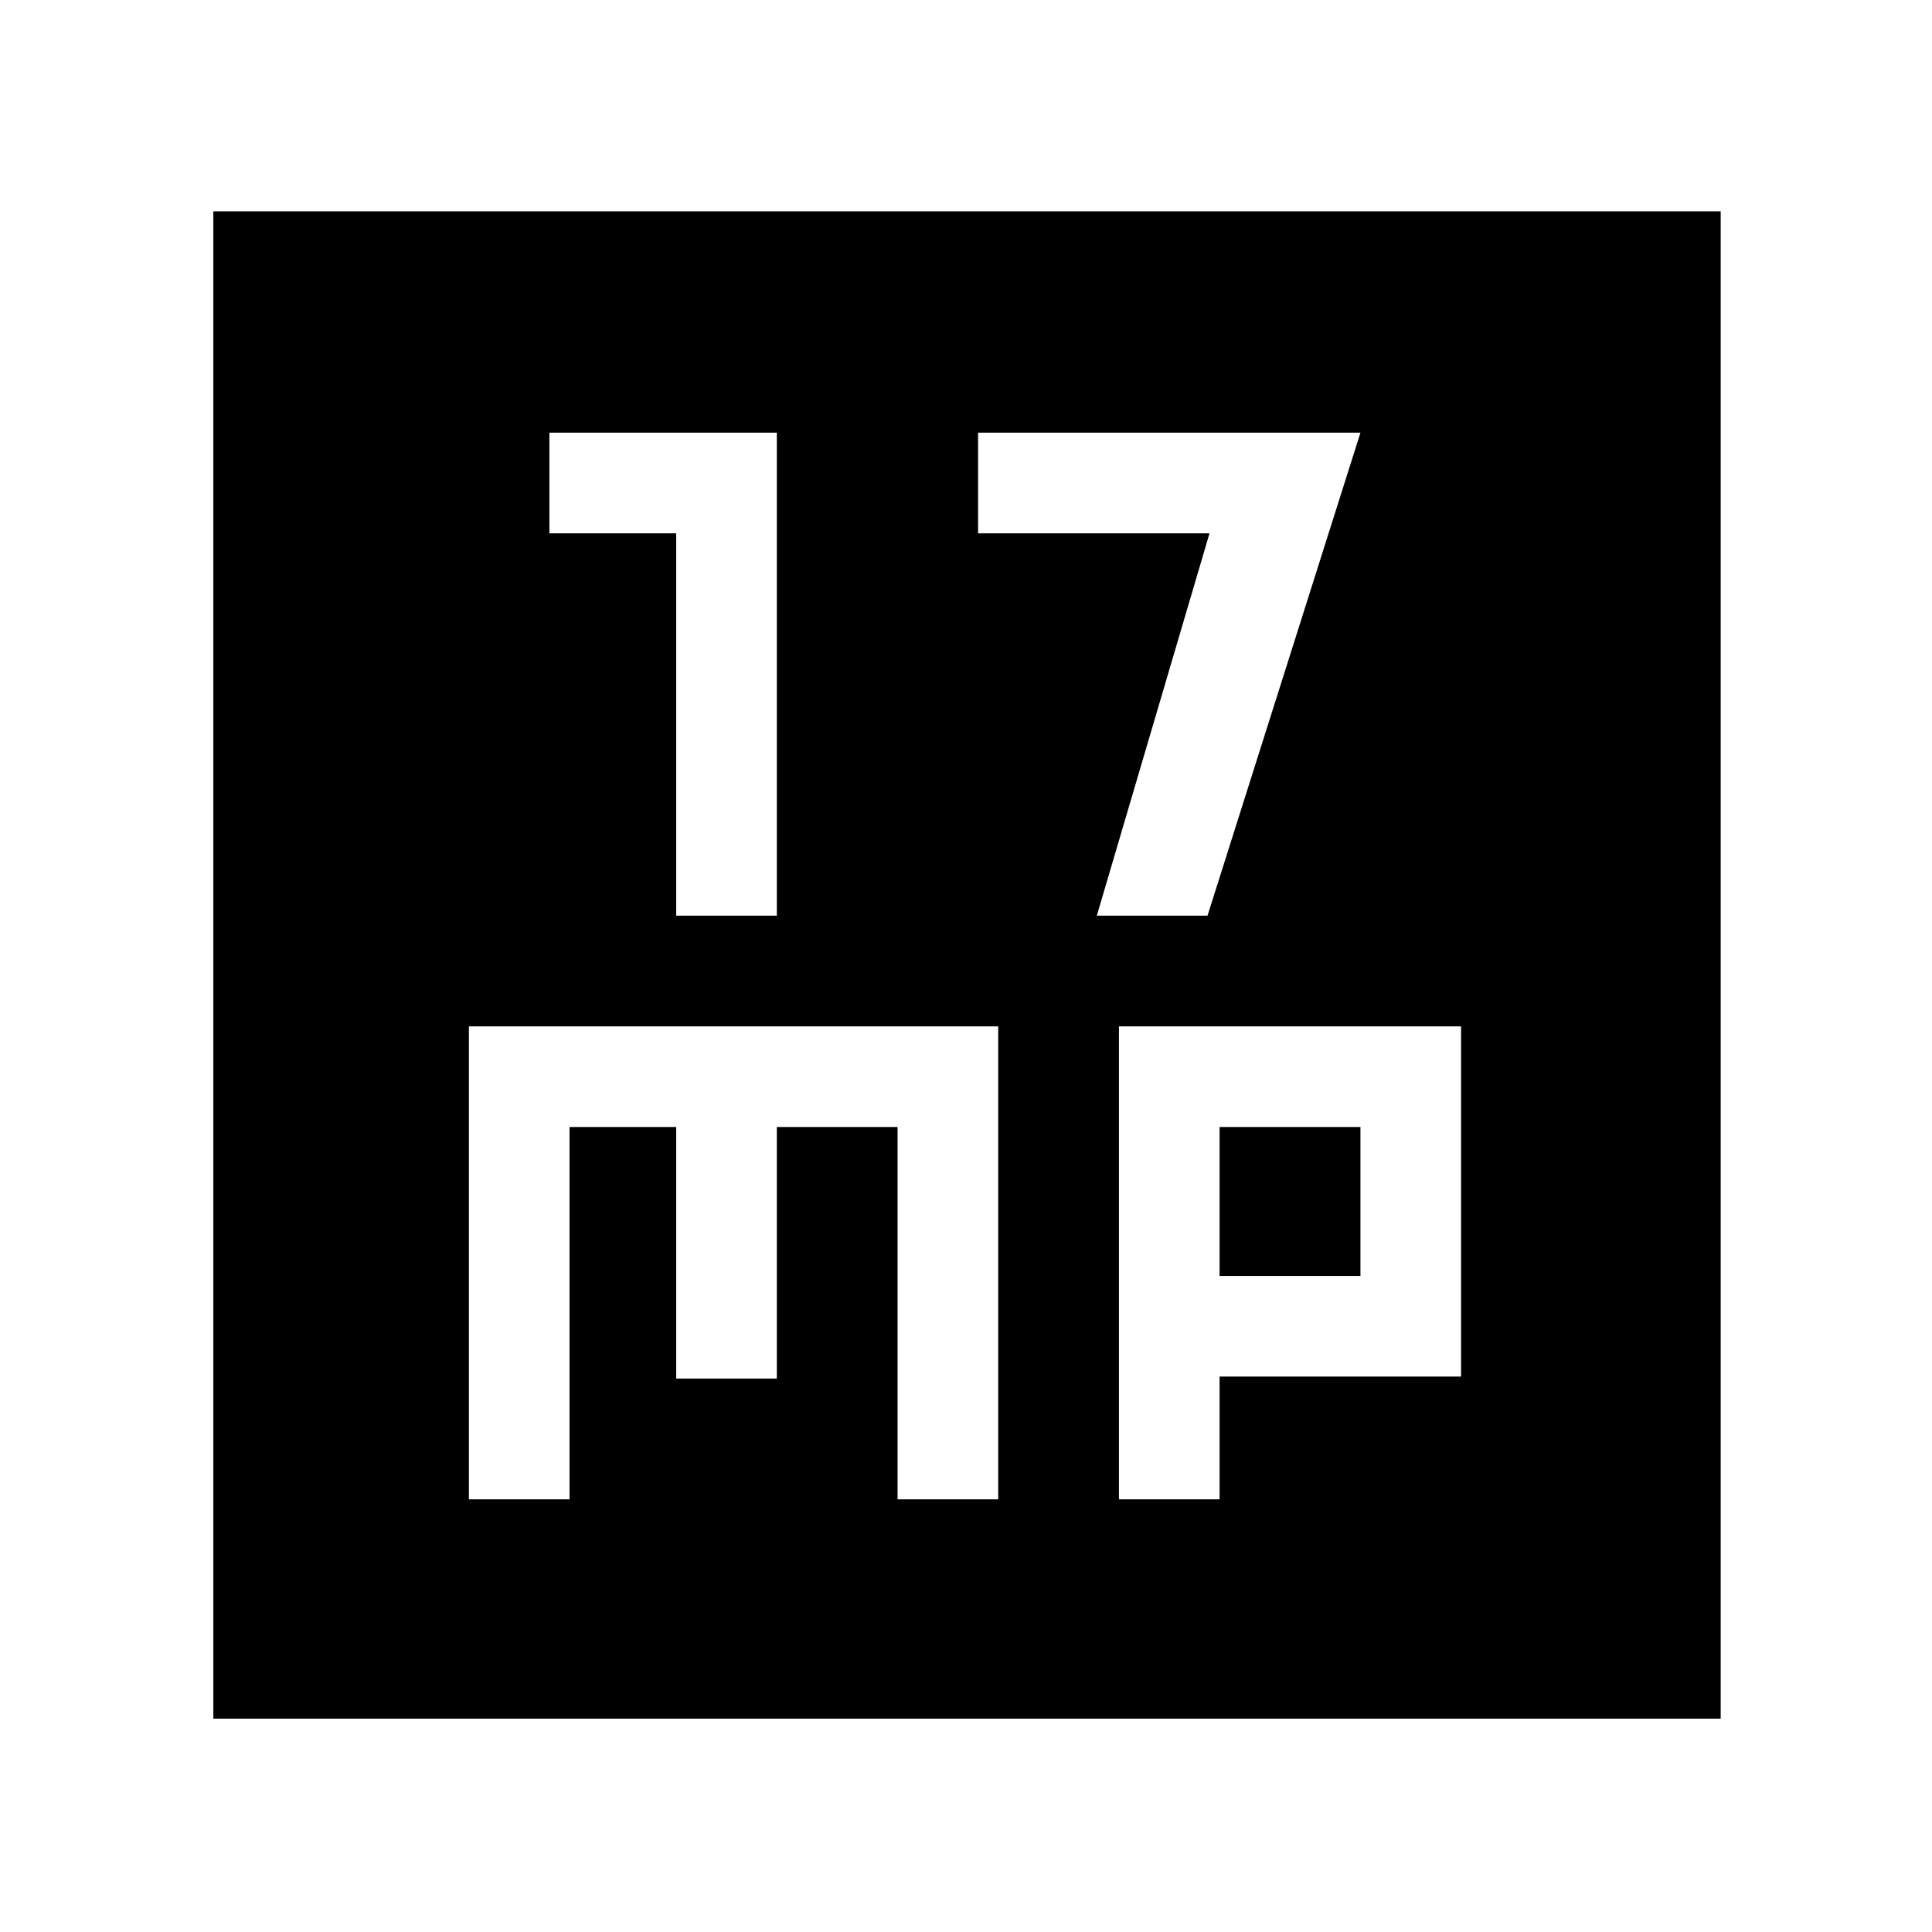 <svg xmlns="http://www.w3.org/2000/svg" height="48" width="48"><path d="M16.8 22.75H19.3V10.75H13.65V13.25H16.8ZM27.25 22.75H30L33.8 10.75H24.3V13.25H30.05ZM5.3 42.7V5.25H42.75V42.7ZM11.65 37.25H14.15V28H16.8V34.25H19.3V28H22.3V37.25H24.8V25.5H11.65ZM27.8 37.25H30.3V34.2H36.3V25.5H27.8ZM30.3 28H33.8V31.7H30.3Z"/></svg>